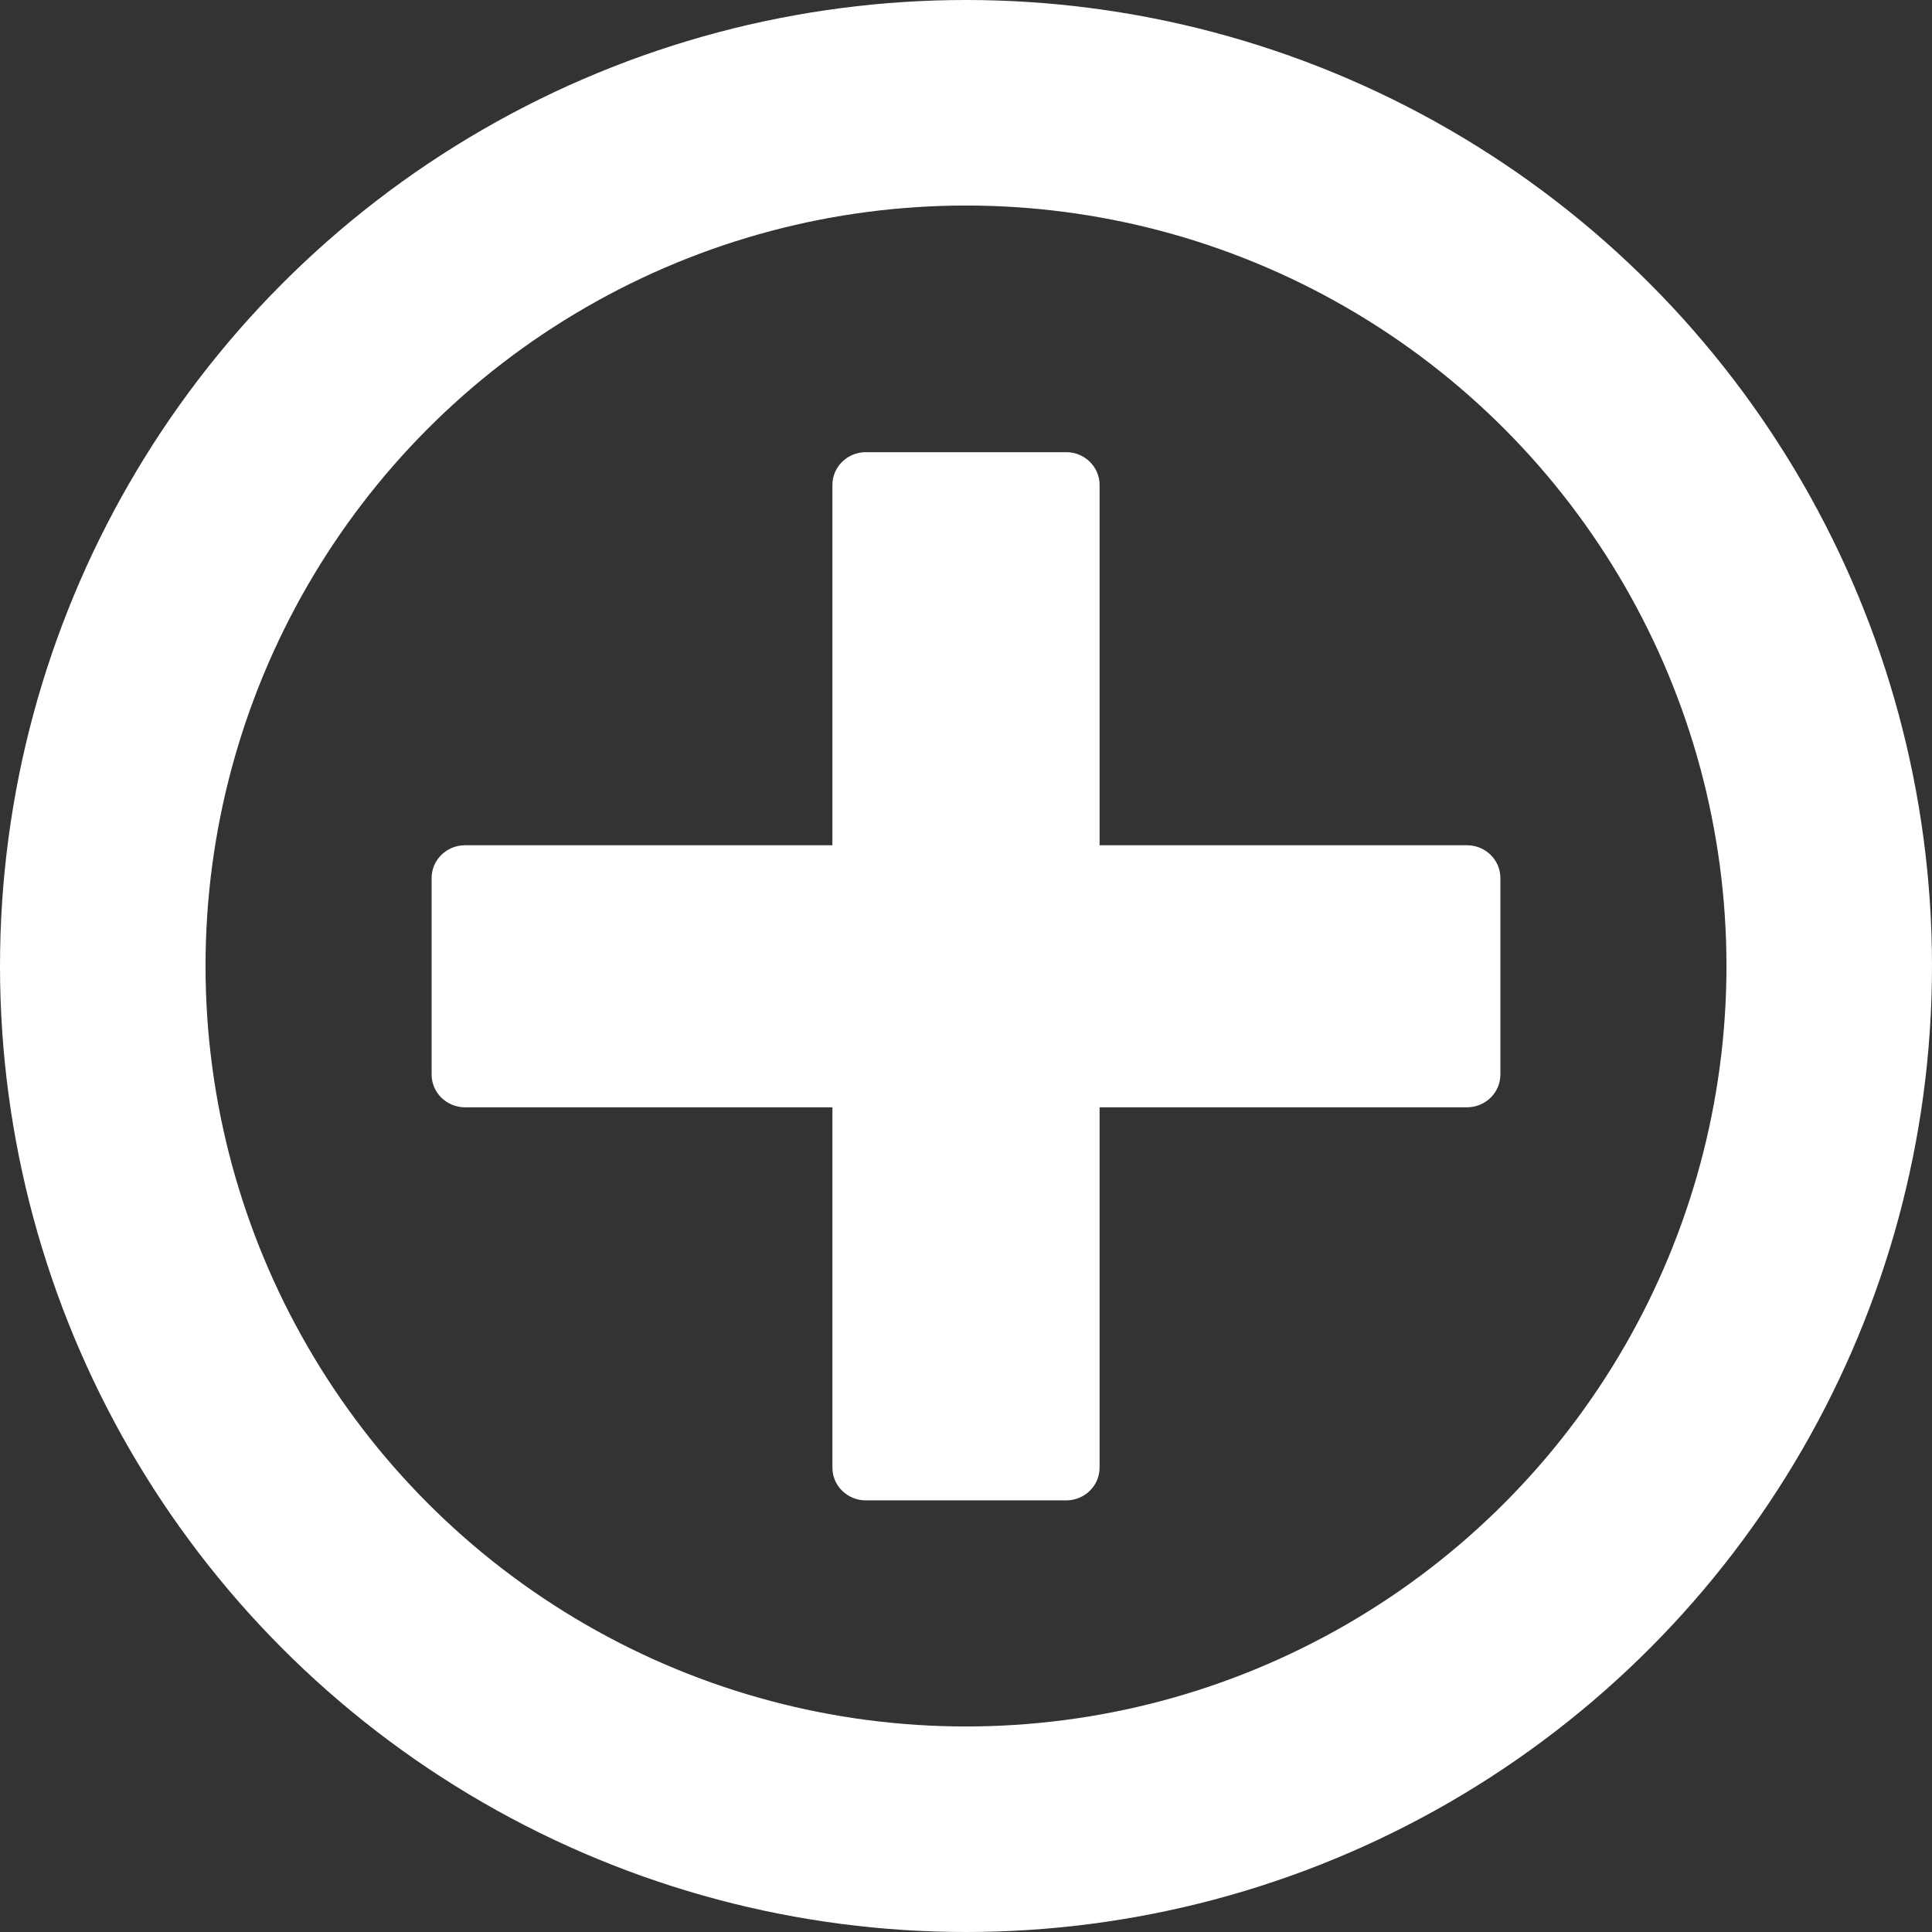 <?xml version="1.0" encoding="UTF-8"?>
<svg width="94px" height="94px" viewBox="0 0 94 94" version="1.1" xmlns="http://www.w3.org/2000/svg" xmlns:xlink="http://www.w3.org/1999/xlink">
    <rect x="0" y="0" width="94" height="94" fill="#333333" stroke="none"/>
    <!-- Generator: Sketch 60 (88103) - https://sketch.com -->
    <title>Group 2</title>
    <desc>Created with Sketch.</desc>
    <g id="Page-1" stroke="none" stroke-width="1" fill="none" fill-rule="evenodd">
        <g id="Accounts" transform="translate(-285, -592)">
            <g id="Group-2" transform="translate(290, 597)">
                <g id="Group" transform="translate(16, 17)" fill="#FFFFFF" fill-rule="nonzero">
                    <path d="M50.375,19.125 L32.5,19.125 L32.5,1.594 C32.5,0.714 31.772,0 30.875,0 L21.125,0 C20.228,0 19.5,0.714 19.5,1.594 L19.5,19.125 L1.625,19.125 C0.728,19.125 0,19.839 0,20.719 L0,30.281 C0,31.161 0.728,31.875 1.625,31.875 L19.5,31.875 L19.5,49.406 C19.5,50.286 20.228,51 21.125,51 L30.875,51 C31.772,51 32.5,50.286 32.5,49.406 L32.5,31.875 L50.375,31.875 C51.272,31.875 52,31.161 52,30.281 L52,20.719 C52,19.839 51.272,19.125 50.375,19.125 Z" id="Path"></path>
                </g>
                <circle id="Oval" stroke="#FFFFFF" stroke-width="10" cx="42" cy="42" r="42"></circle>
            </g>
        </g>
    </g>
</svg>